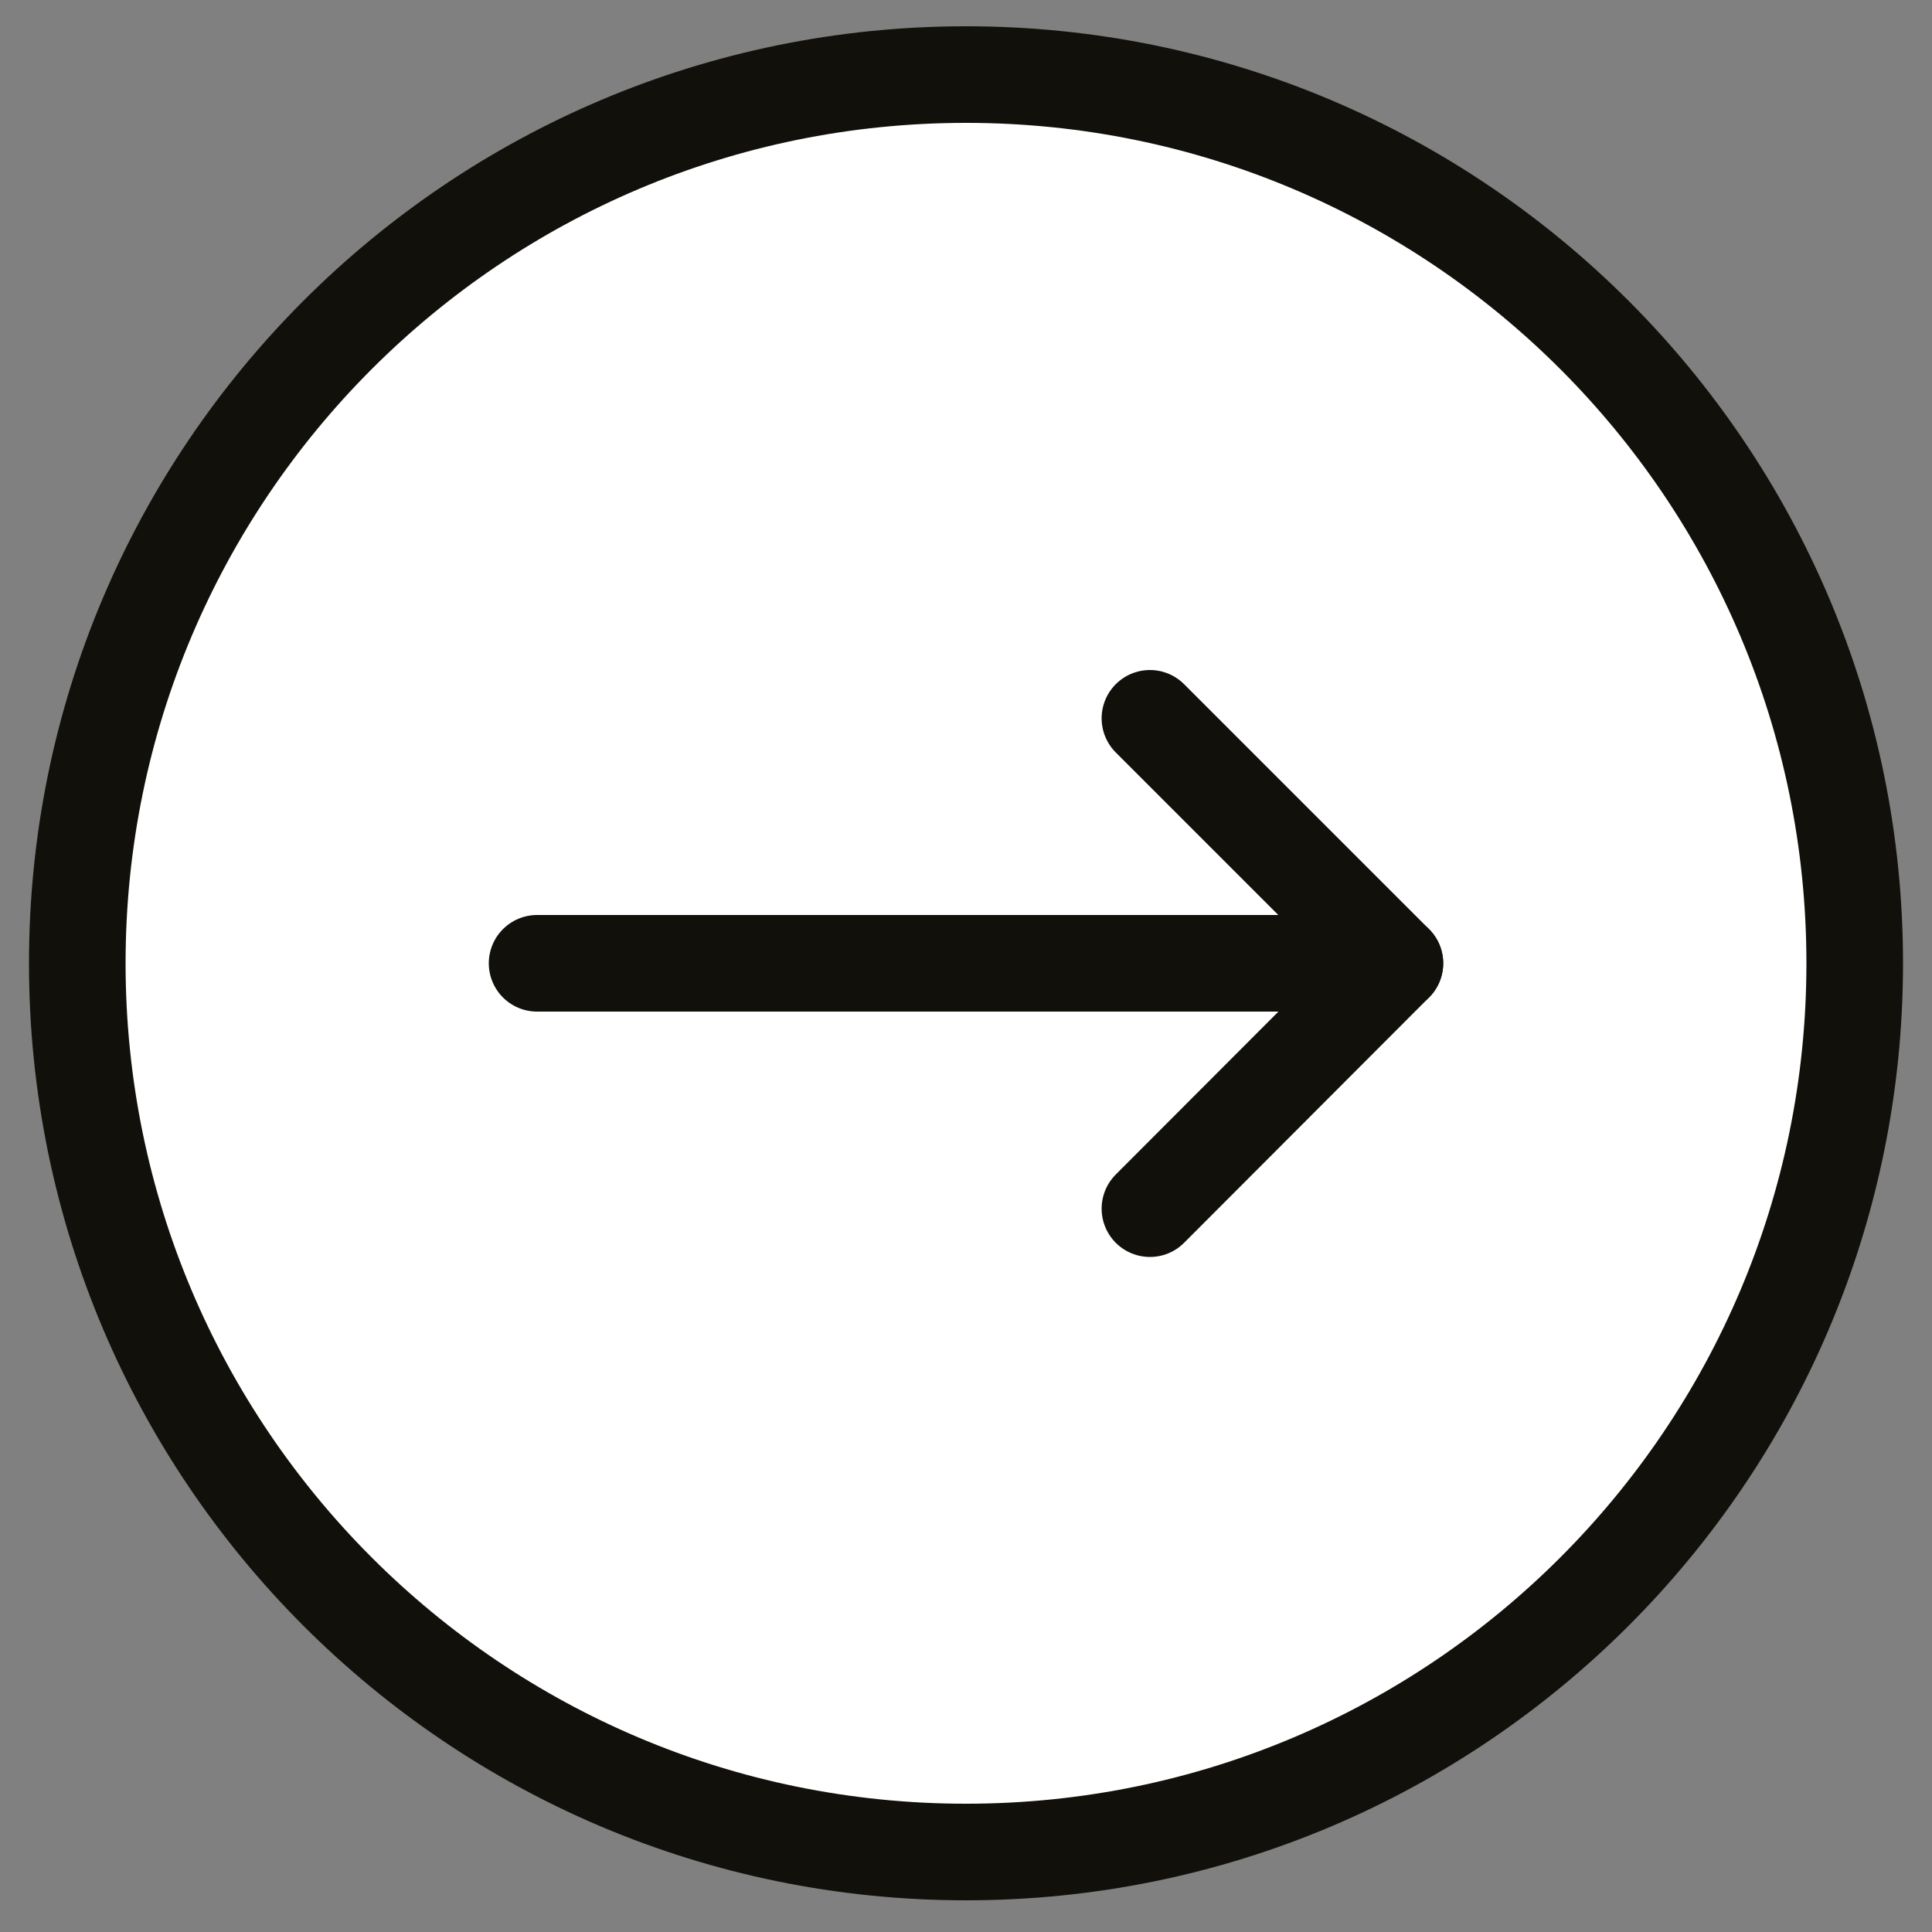<?xml version="1.0" encoding="utf-8"?>
<!-- Generator: Adobe Illustrator 19.2.0, SVG Export Plug-In . SVG Version: 6.00 Build 0)  -->
<svg version="1.1" id="Layer_1" xmlns="http://www.w3.org/2000/svg" xmlns:xlink="http://www.w3.org/1999/xlink" x="0px" y="0px"
	 viewBox="0 0 500 500" style="enable-background:new 0 0 500 500;" xml:space="preserve">
<rect x="0" y="0" width="500" height="500" fill="#808080" stroke="none"/>
<style type="text/css">
	.st0{fill:#FFFFFF;stroke:#12100B;stroke-width:25;stroke-linecap:round;stroke-linejoin:round;stroke-miterlimit:10;}
</style>
<g>
	<g>
		<g>
			<path class="st0" d="M480,249.3c0,127-103,230-230,230c-127,0-230-103-230-230c0-127,103-230,230-230
				C377,19.3,480,122.3,480,249.3z"/>
		</g>
	</g>
	<g>
		<polyline class="st0" points="297.6,185.9 361,249.3 297.6,312.8 		"/>
		<line class="st0" x1="361" y1="249.3" x2="139" y2="249.3"/>
	</g>
</g>
</svg>
